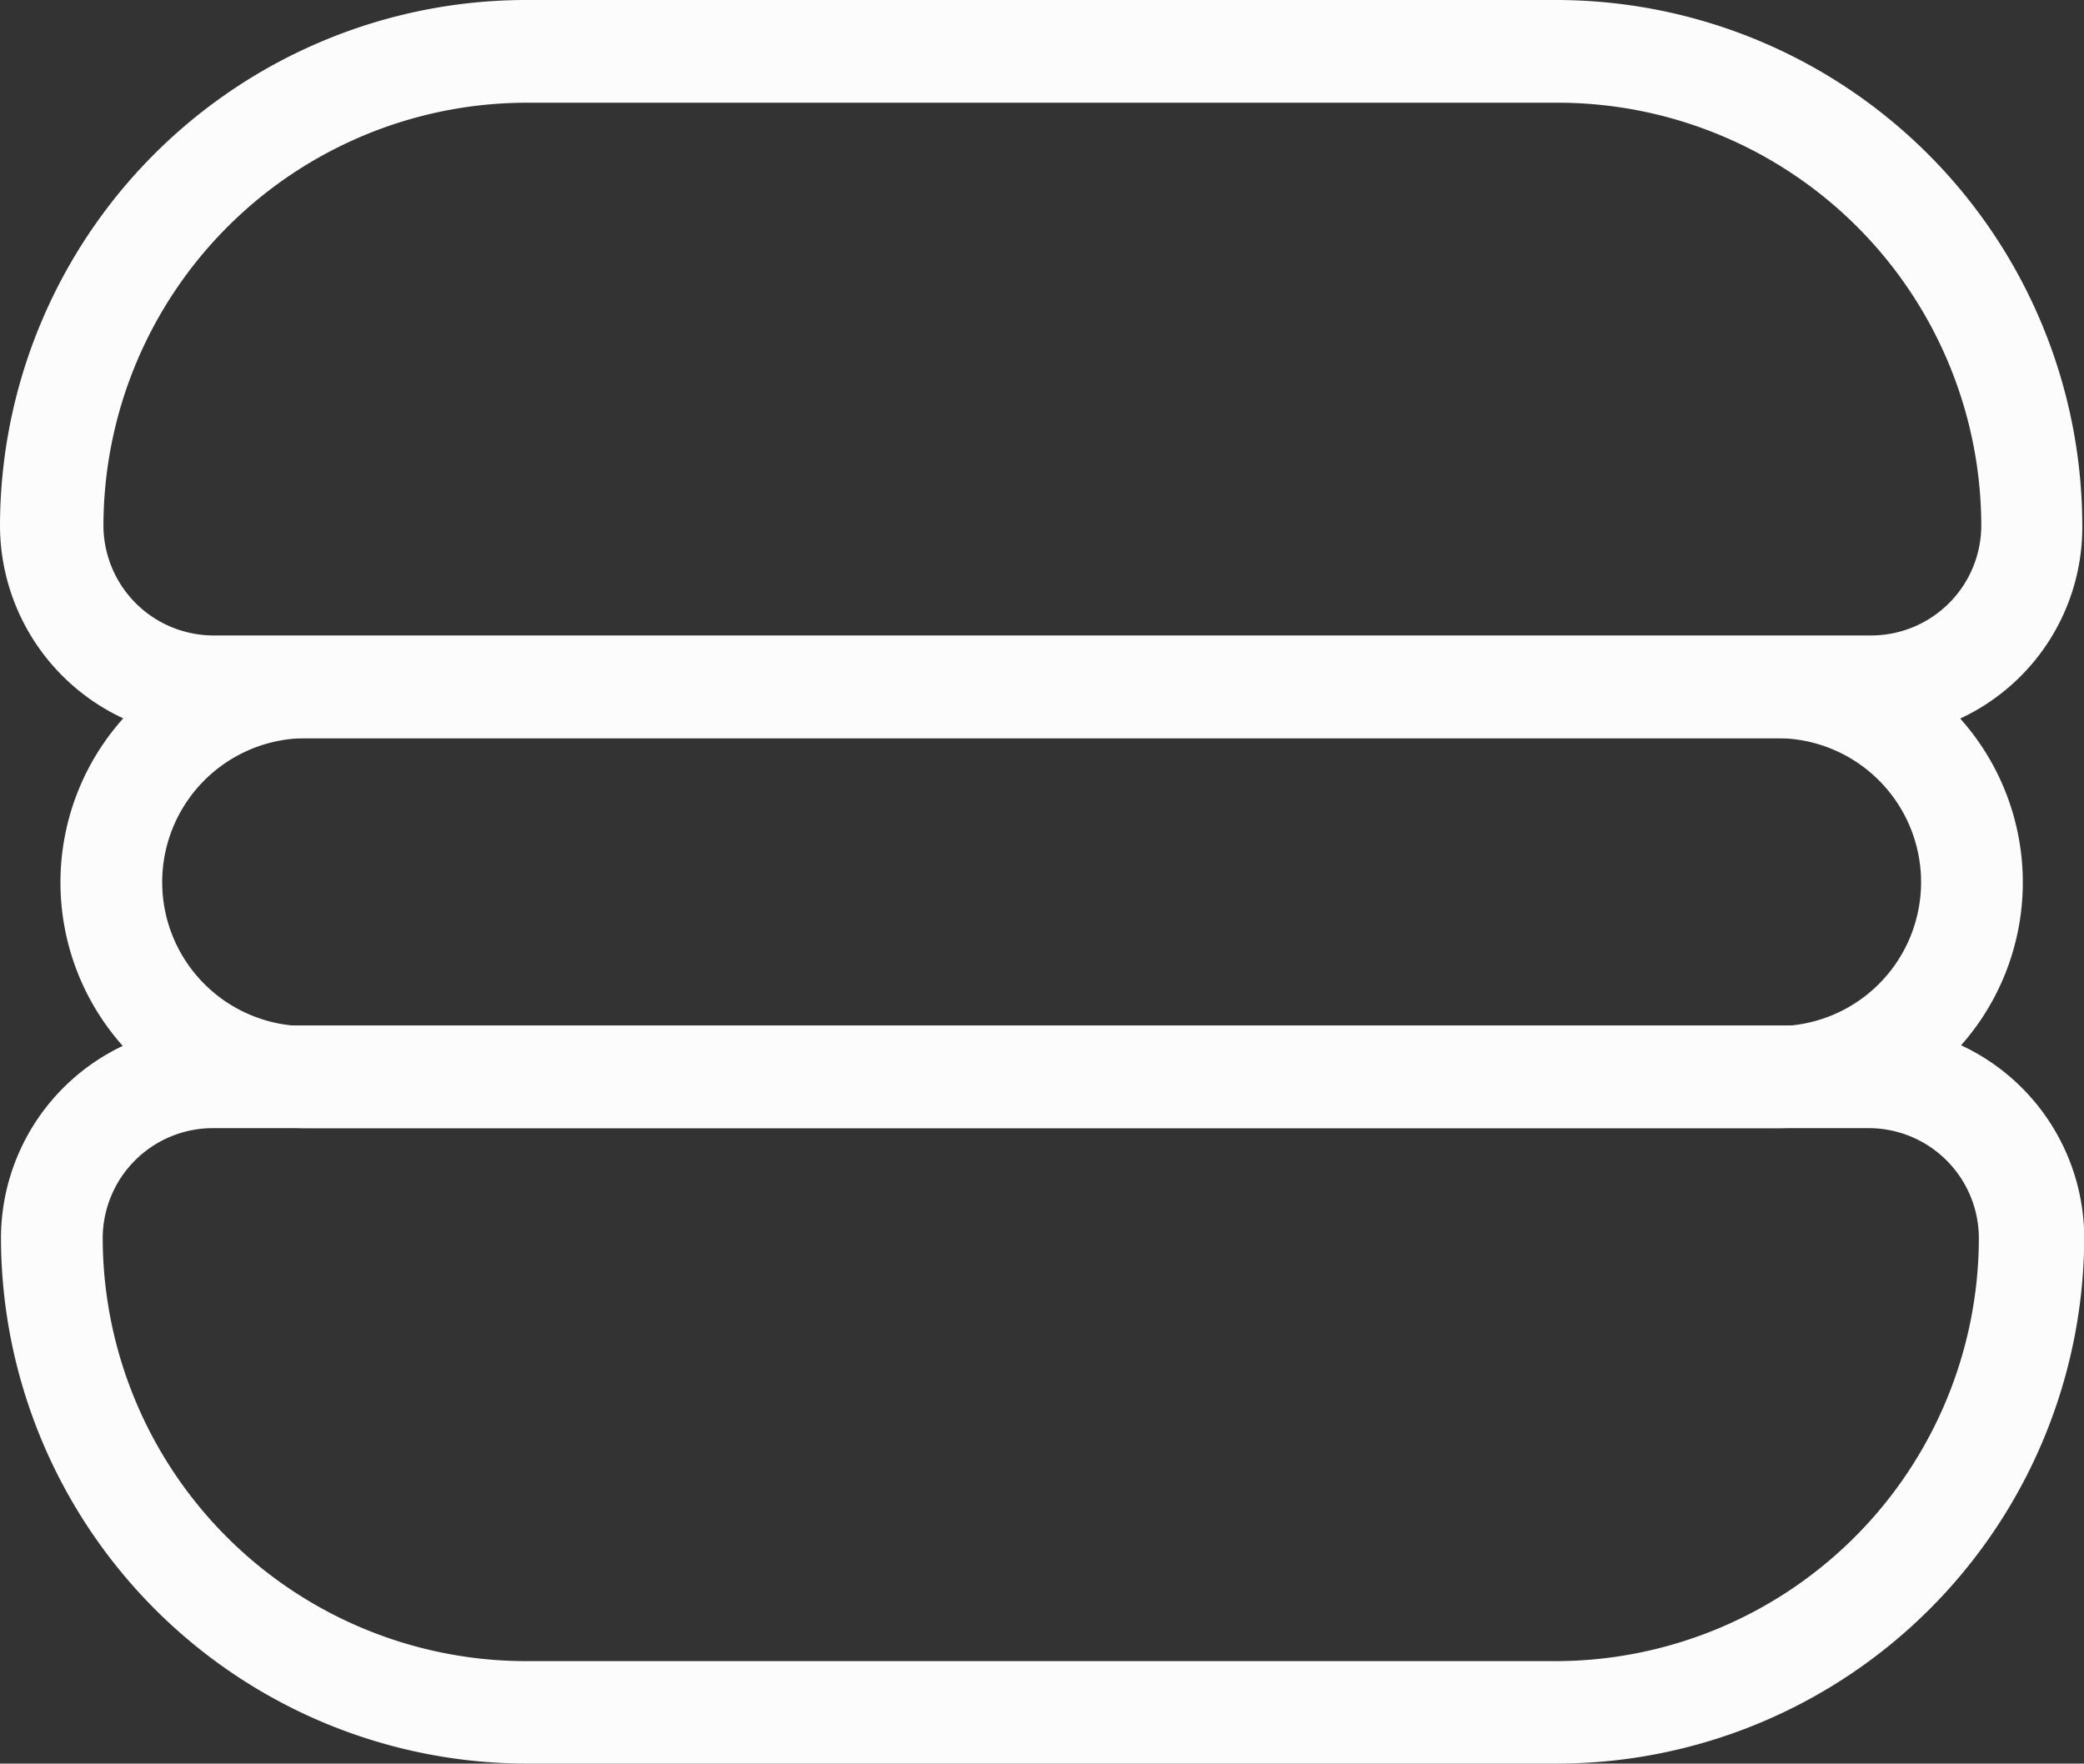<svg id="Capa_1" data-name="Capa 1" xmlns="http://www.w3.org/2000/svg" viewBox="0 0 85.83 72.63"><rect x="0" y="0" width="85.83" height="72.63" fill="#333333" stroke="none"/><defs><style>.cls-1{fill:#fcfcfc;}</style></defs><title>pan</title><g id="_Grupo_" data-name="&lt;Grupo&gt;"><g id="_Grupo_2" data-name="&lt;Grupo&gt;"><path id="_Trazado_compuesto_" data-name="&lt;Trazado compuesto&gt;" class="cls-1" d="M90.55,58.1H22.25a8.77,8.77,0,0,1-8.75-8.75A21.68,21.68,0,0,1,35.15,27.7H77.61A21.68,21.68,0,0,1,99.26,49.35,8.69,8.69,0,0,1,90.55,58.1ZM35.19,31.93A17.45,17.45,0,0,0,17.76,49.35a4.54,4.54,0,0,0,4.52,4.52h68.3a4.54,4.54,0,0,0,4.52-4.52A17.45,17.45,0,0,0,77.68,31.93Z" transform="translate(-13.5 -27.7)"/></g><g id="_Grupo_3" data-name="&lt;Grupo&gt;"><path id="_Trazado_compuesto_2" data-name="&lt;Trazado compuesto&gt;" class="cls-1" d="M77.64,100.33H35.19A21.68,21.68,0,0,1,13.54,78.68a8.77,8.77,0,0,1,8.75-8.75h68.3a8.77,8.77,0,0,1,8.75,8.75A21.73,21.73,0,0,1,77.64,100.33ZM22.25,74.16a4.54,4.54,0,0,0-4.52,4.52A17.45,17.45,0,0,0,35.15,96.11H77.61A17.45,17.45,0,0,0,95,78.68a4.54,4.54,0,0,0-4.52-4.52Z" transform="translate(-13.5 -27.7)"/></g><g id="_Grupo_4" data-name="&lt;Grupo&gt;"><path id="_Trazado_compuesto_3" data-name="&lt;Trazado compuesto&gt;" class="cls-1" d="M86.69,74.16H26.11a10.12,10.12,0,1,1,0-20.24H86.69a10.12,10.12,0,1,1,0,20.24ZM26.11,58.1a5.93,5.93,0,0,0,0,11.86H86.69a5.93,5.93,0,0,0,0-11.86Z" transform="translate(-13.5 -27.7)"/></g></g></svg>